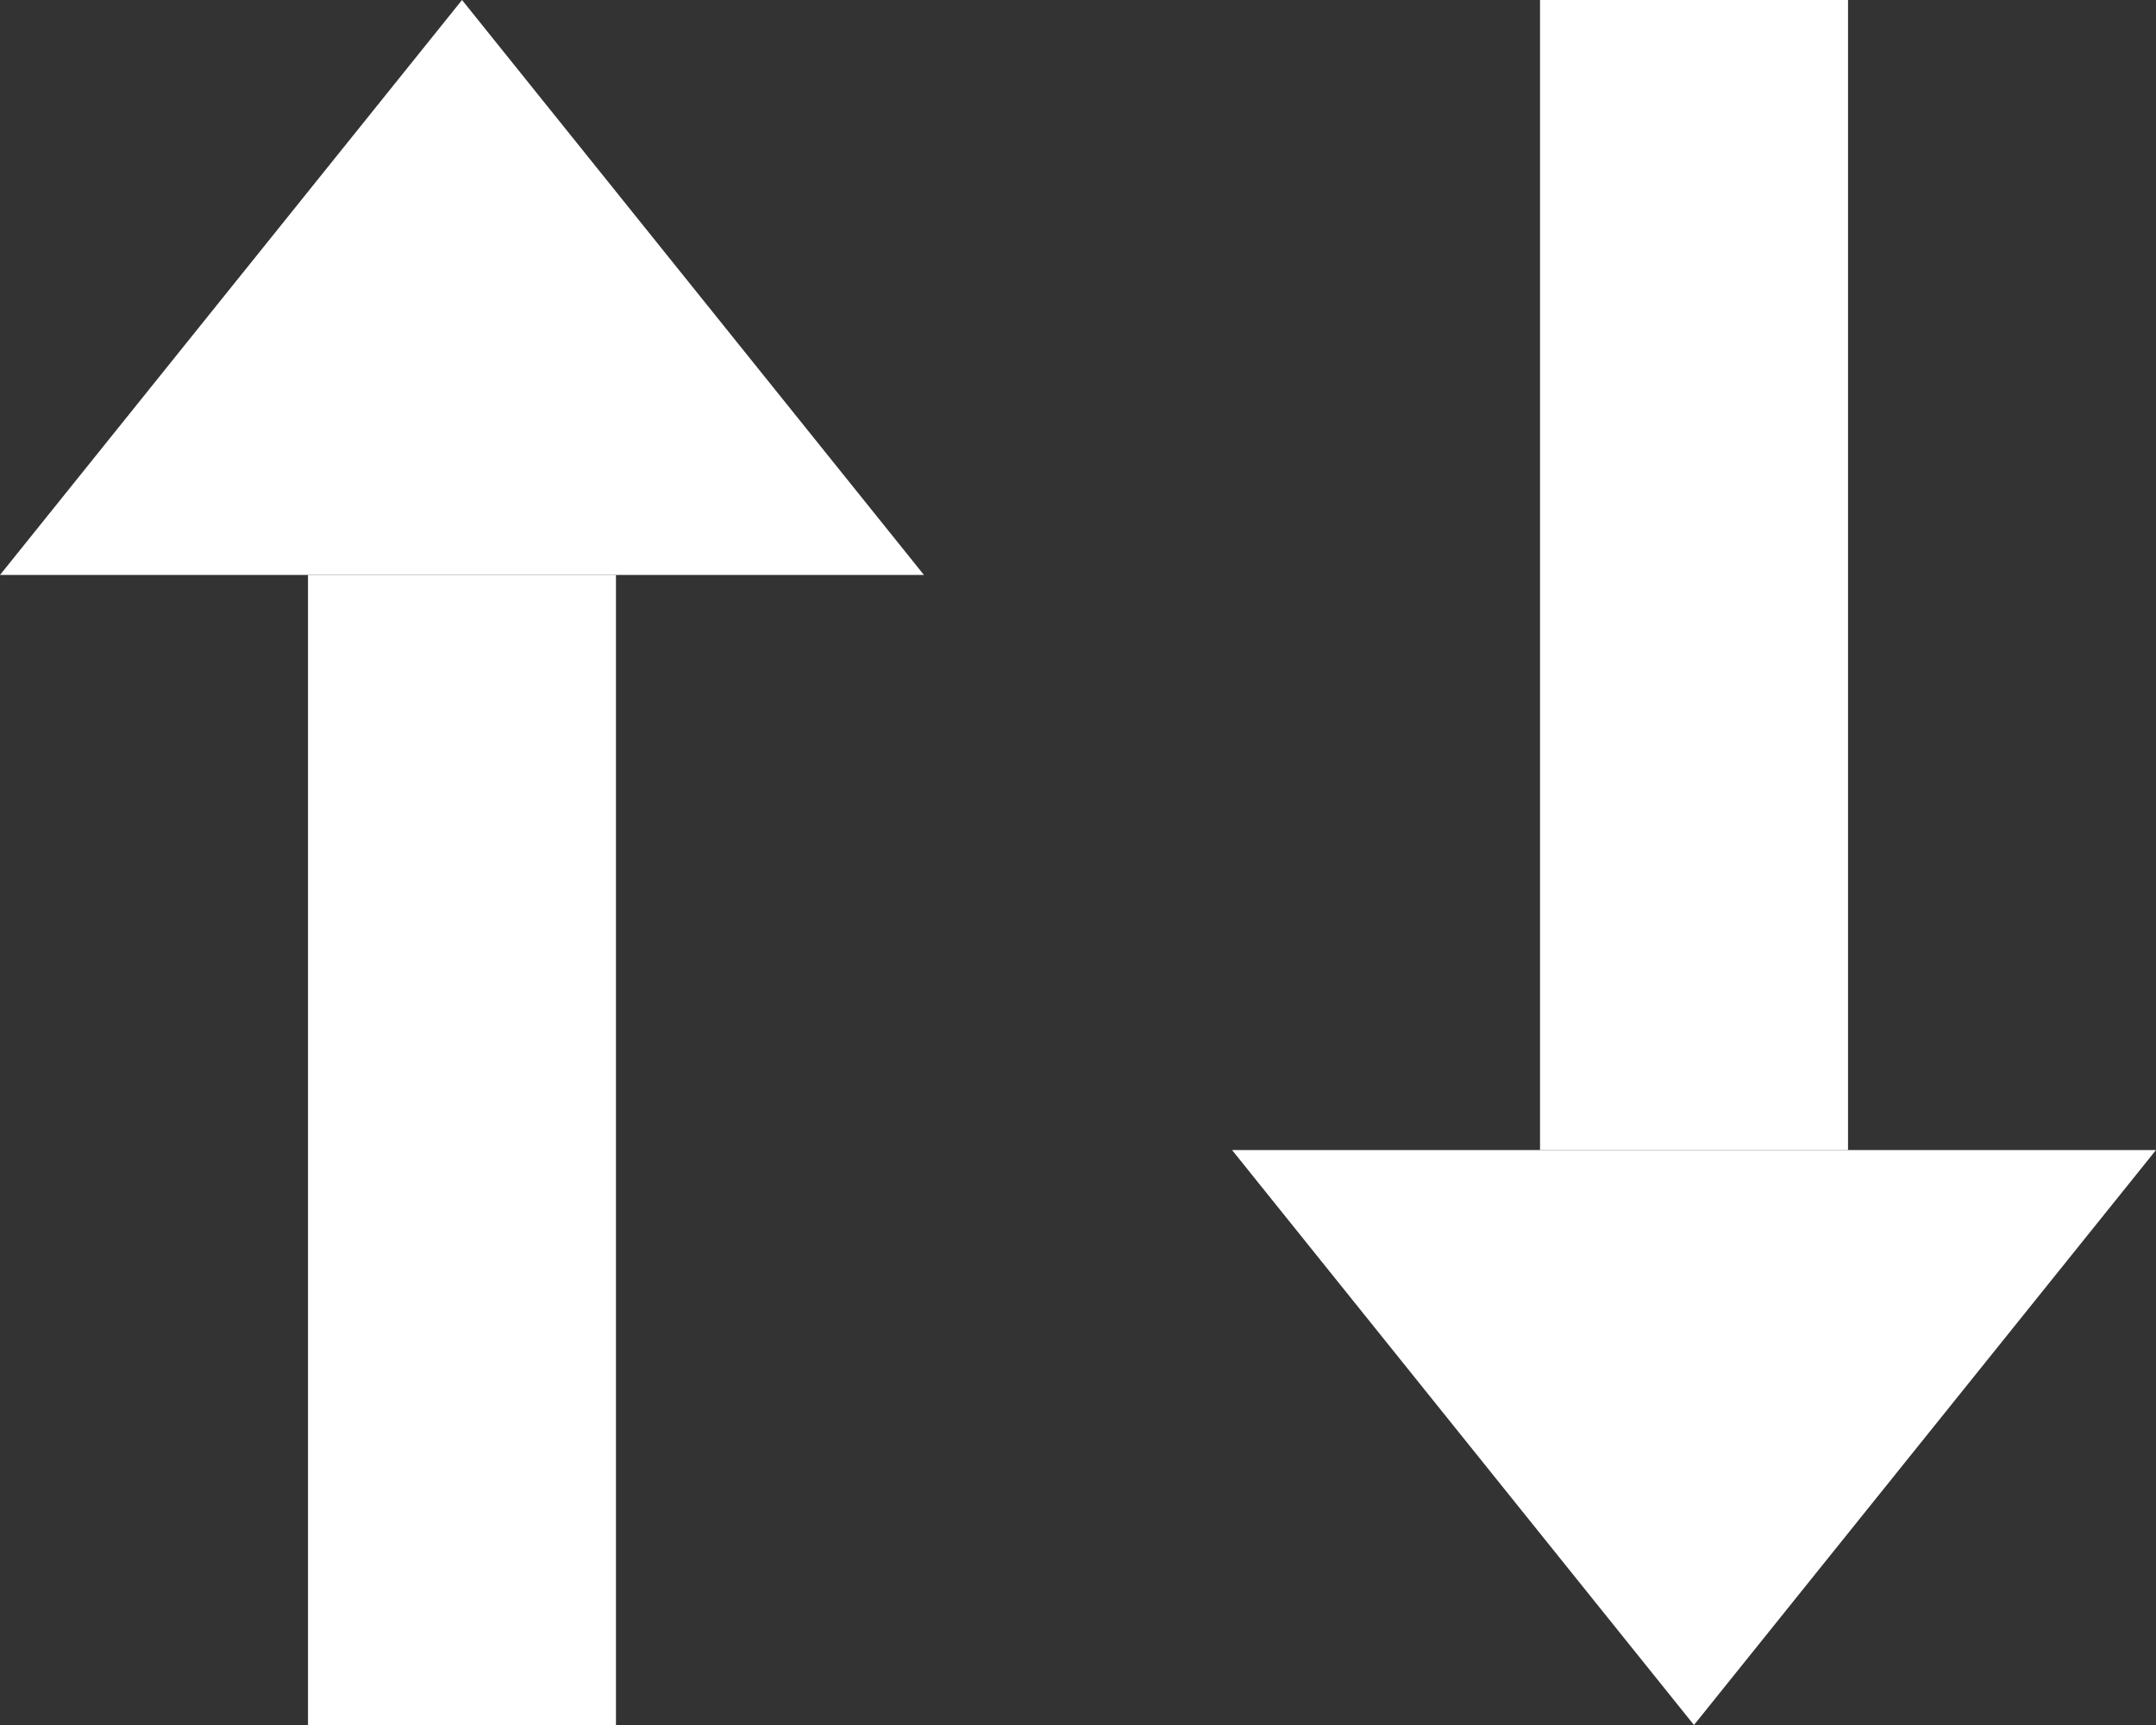 <svg xmlns="http://www.w3.org/2000/svg" width="20" height="16" viewBox="0 0 20 16"><rect x="0" y="0" width="20" height="16" fill="#333333" stroke="none"/><defs><style>.a{fill:#fff;}</style></defs><g transform="translate(-976 -200)"><path class="a" d="M4.286,0,8.571,5.333H0Z" transform="translate(976 200)"/><path class="a" d="M4.286,0,8.571,5.333H0Z" transform="translate(996 216) rotate(180)"/><rect class="a" width="2.857" height="10.667" transform="translate(978.857 205.333)"/><rect class="a" width="2.857" height="10.667" transform="translate(993.143 210.667) rotate(180)"/></g></svg>